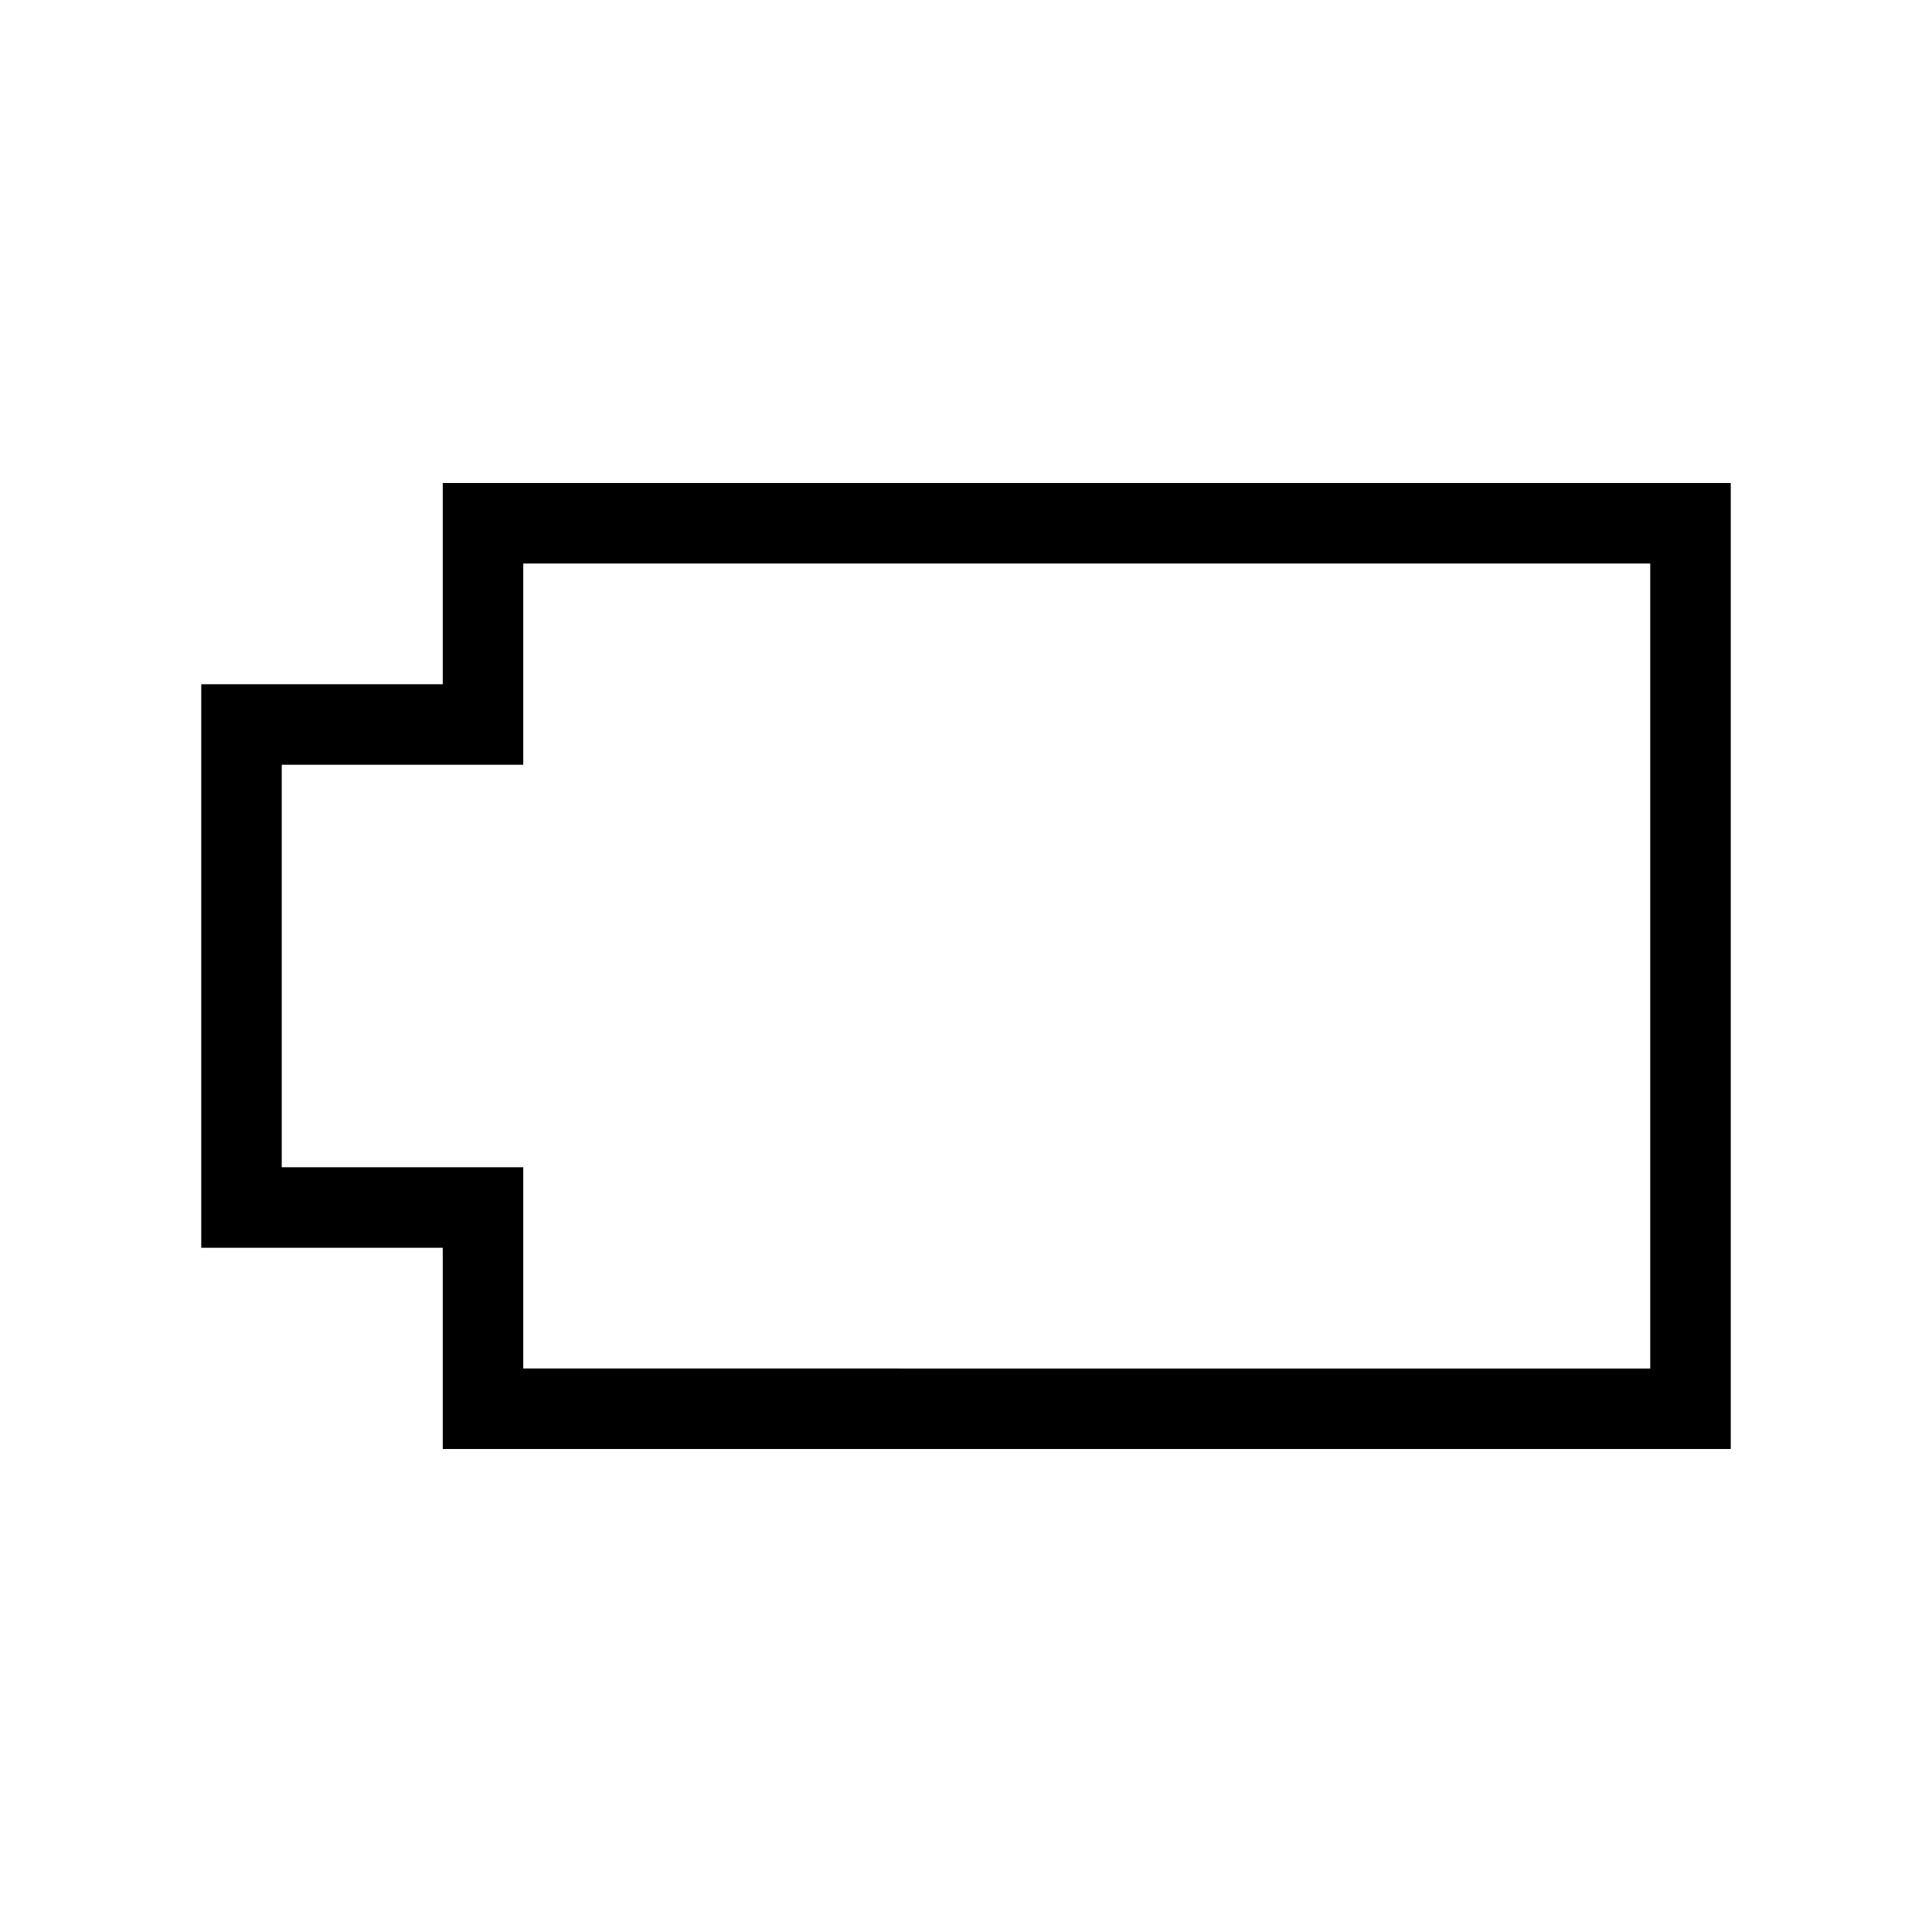 <?xml version="1.0" encoding="utf-8"?><svg xmlns="http://www.w3.org/2000/svg"  height="48" viewBox="0 0 48 48" width="48"><path d="M0 0h48v48H0z" fill="none"/>
<g id="Shopicon">
	<path d="M11,17H5v14h6v5h32V12H11V17z M13,14h28v20H13v-5H7V19h6V14z"/>
</g>
</svg>
